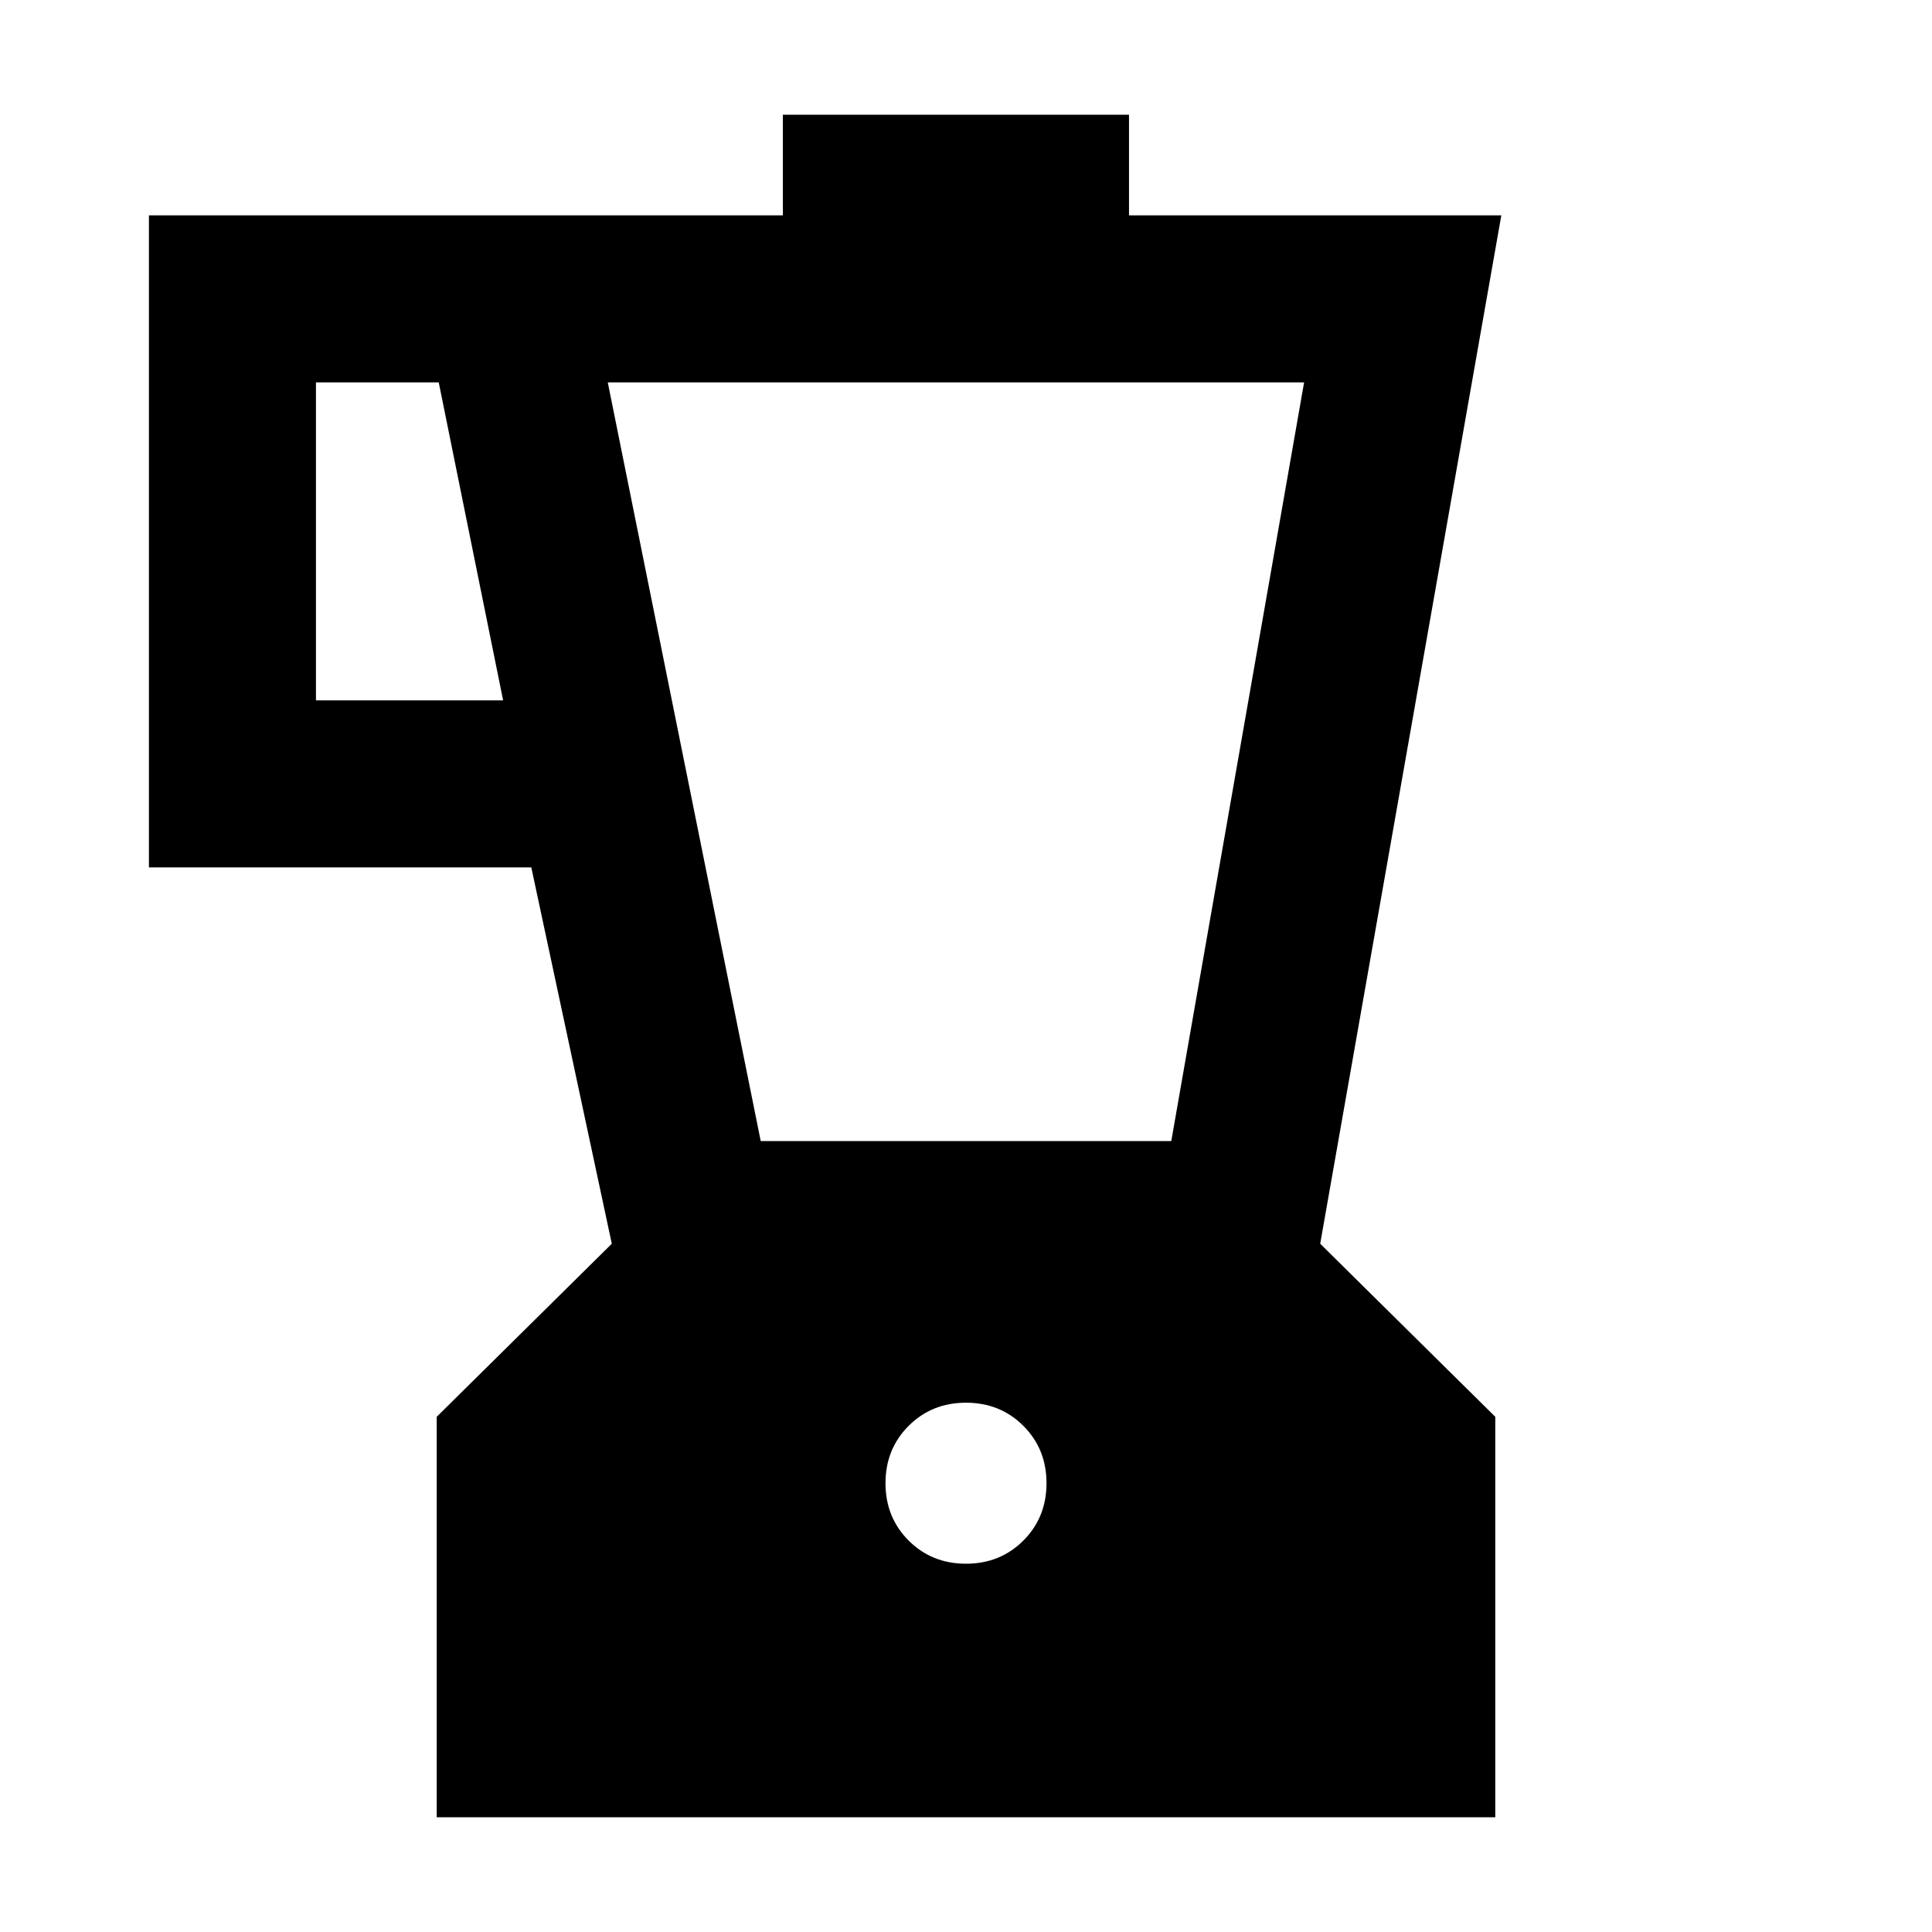 <svg xmlns="http://www.w3.org/2000/svg" width="48" height="48" viewBox="0 -960 960 960"><path d="M217-57v-199l87-86-40-187H74v-324h315v-50h172v50h185l-90 511 87 86v199H217Zm-60-555h93l-32-158h-61v158Zm323 429q17 0 28.5-11.5T520-223q0-17-11.5-28.5T480-263q-17 0-28.5 11.5T440-223q0 17 11.5 28.5T480-183ZM378-393h204l66-377H302l76 377Z"/></svg>